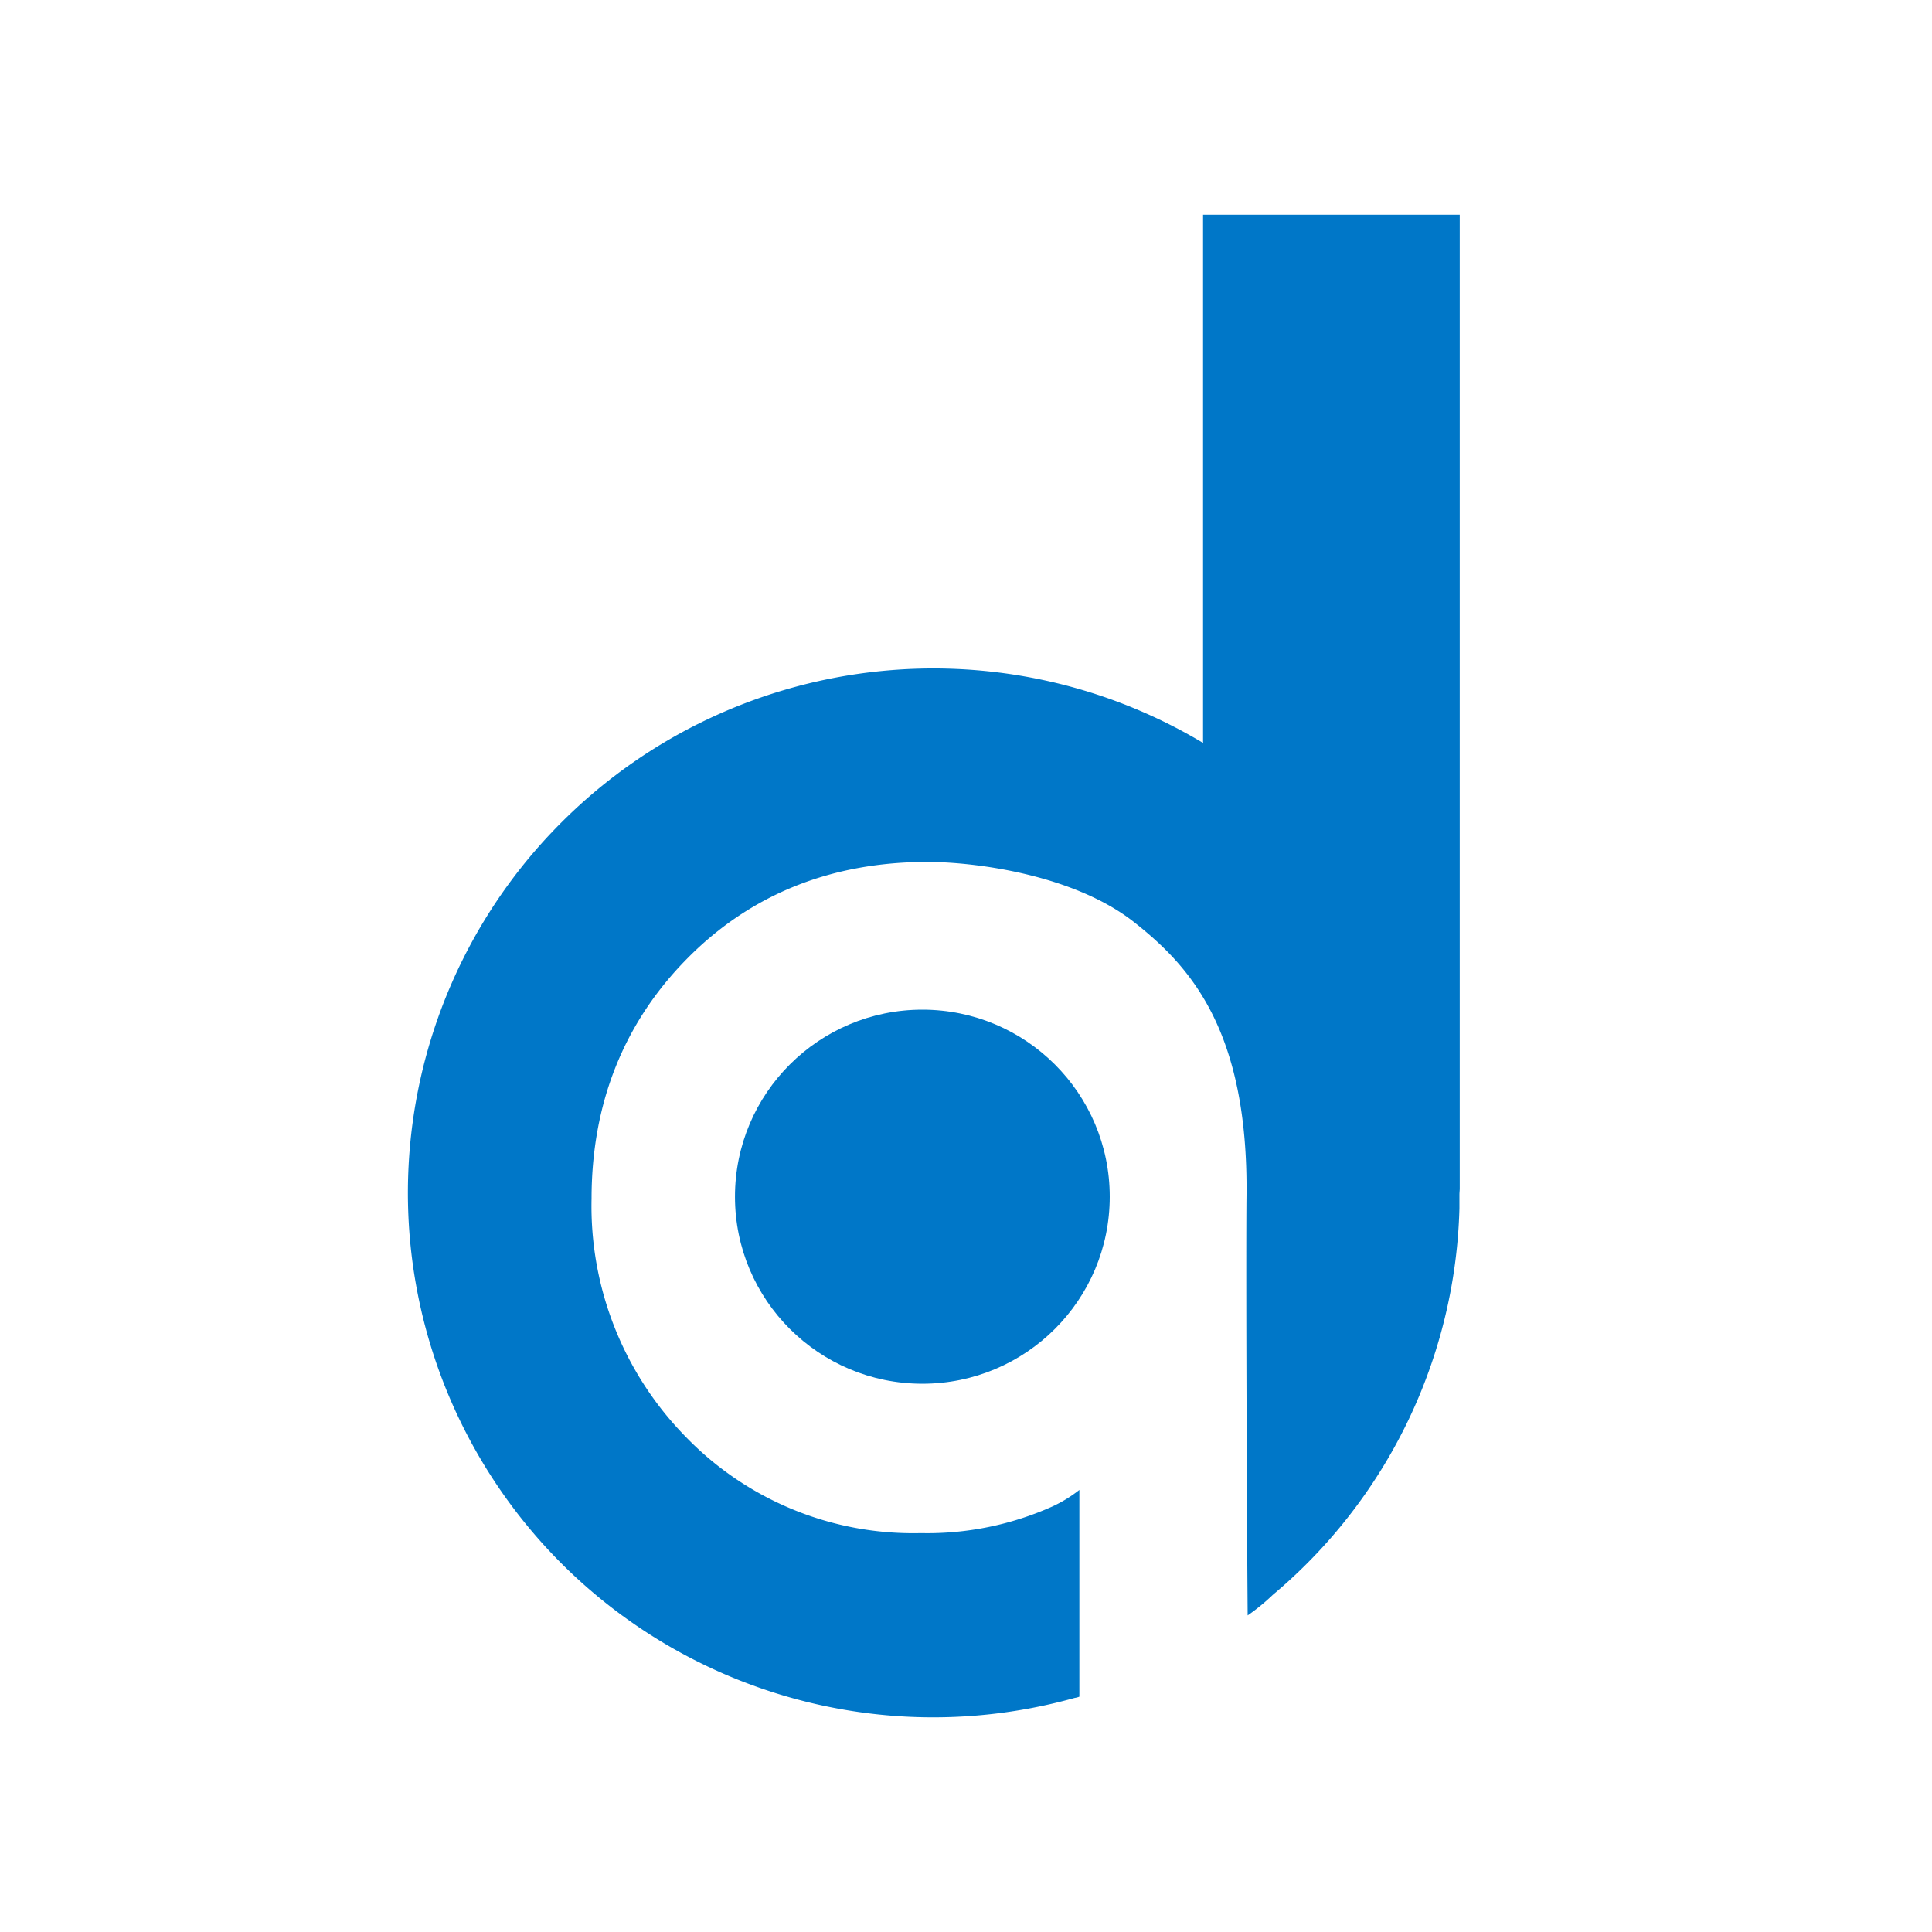<svg viewBox="0 0 90 90" xmlns="http://www.w3.org/2000/svg"><g fill="none"><path fill="#FFF" d="M0 0h90v90H0z"/><g transform="translate(19 10)" fill="#0077C8"><ellipse cx="23.967" cy="45.747" rx="8.729" ry="8.713"/><path d="M49 45.36V0H37.043v24.608c-9.574-5.72-21.811-4.251-29.755 3.57a24.395 24.395 0 0 0-3.984 29.647c5.598 9.634 17.015 14.27 27.76 11.27a.903.903 0 0 0 .217-.058v-9.631a6.247 6.247 0 0 1-1.263.774 14.243 14.243 0 0 1-6.118 1.238 14.744 14.744 0 0 1-10.97-4.5 15.336 15.336 0 0 1-4.373-11.076c0-4.438 1.501-8.205 4.468-11.202 2.966-2.997 6.731-4.487 11.172-4.487 2.255 0 6.827.599 9.627 2.8 2.574 2.029 5.333 4.99 5.243 12.772-.027 2.304 0 12.637.054 19.527a9.55 9.55 0 0 0 1.173-.959 24.34 24.34 0 0 0 8.692-18.001v-.64c0-.098.014-.197.014-.292Z"/></g></g></svg>